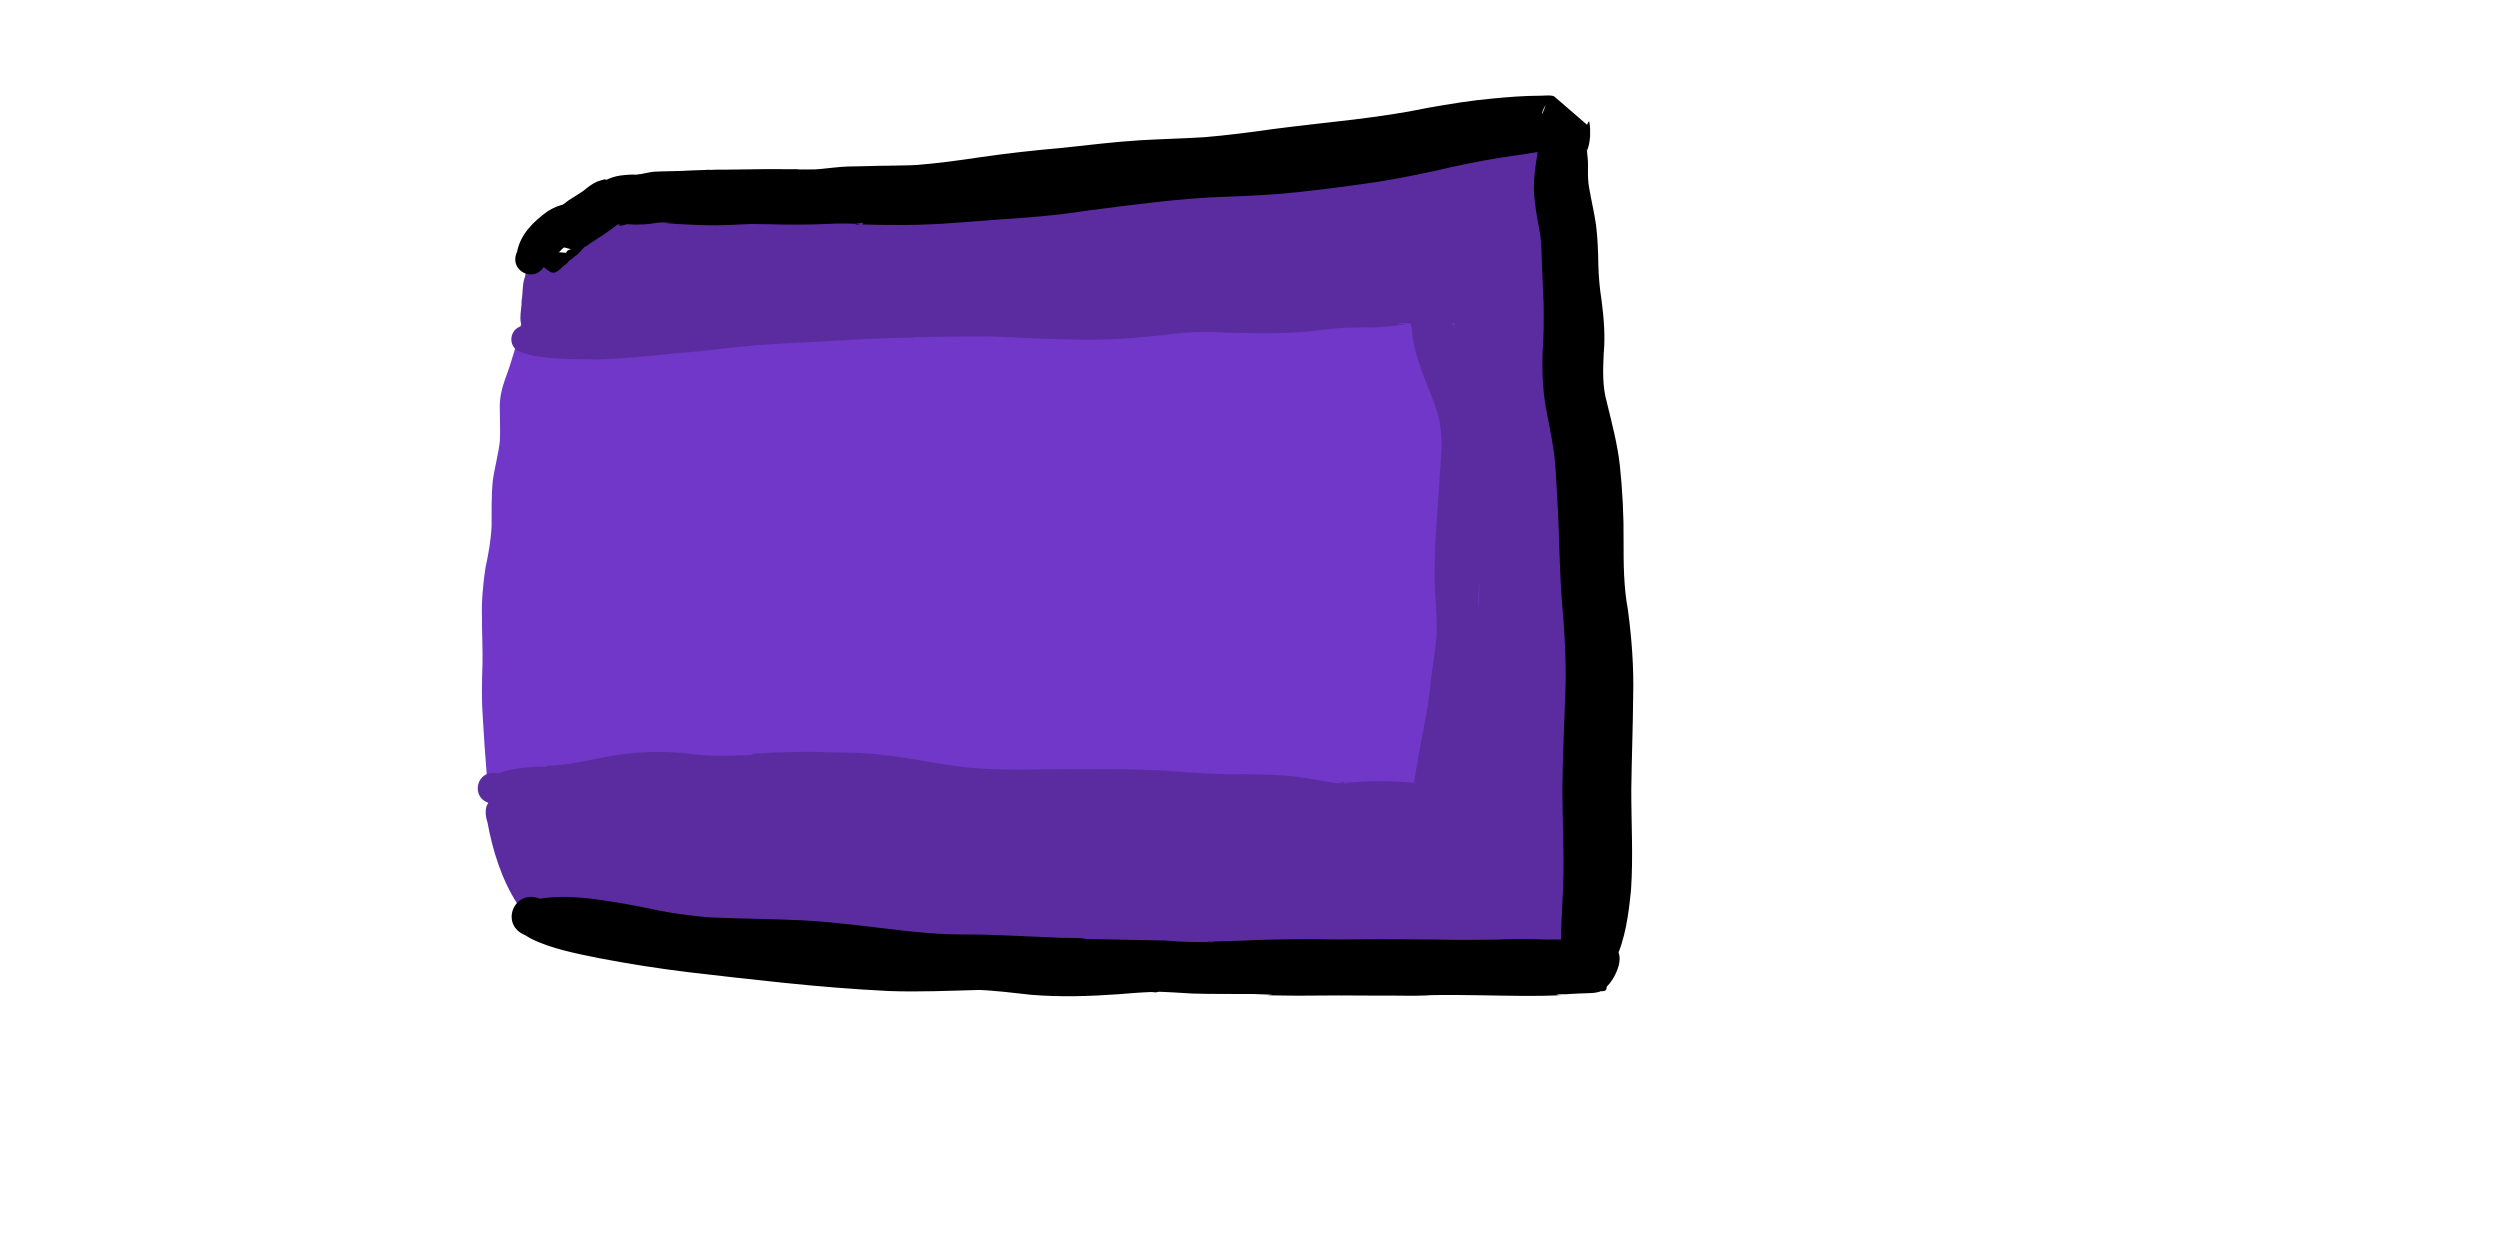 <?xml version="1.0" encoding="UTF-8" standalone="no"?>
<!-- Created with Inkscape (http://www.inkscape.org/) -->

<svg
   xmlns:dc="http://purl.org/dc/elements/1.1/"
   xmlns:cc="http://creativecommons.org/ns#"
   xmlns:rdf="http://www.w3.org/1999/02/22-rdf-syntax-ns#"
   xmlns:svg="http://www.w3.org/2000/svg"
   xmlns="http://www.w3.org/2000/svg"
   xmlns:sodipodi="http://sodipodi.sourceforge.net/DTD/sodipodi-0.dtd"
   xmlns:inkscape="http://www.inkscape.org/namespaces/inkscape"
   width="1024"
   height="512"
   viewBox="0 0 270.933 135.467"
   version="1.1"
   id="svg8"
   inkscape:version="0.92.4 (5da689c313, 2019-01-14)"
   sodipodi:docname="leg.svg"
   inkscape:export-filename="C:\Users\panu-\PycharmProjects\nextgame\data\images\bodies\sporty\leg.png"
   inkscape:export-xdpi="10.173375"
   inkscape:export-ydpi="10.173375">
  <defs
     id="defs2" />
  <sodipodi:namedview
     id="base"
     pagecolor="#ffffff"
     bordercolor="#666666"
     borderopacity="1.0"
     inkscape:pageopacity="0.0"
     inkscape:pageshadow="2"
     inkscape:zoom="0.98963091"
     inkscape:cx="470.64413"
     inkscape:cy="395.16365"
     inkscape:document-units="mm"
     inkscape:current-layer="layer6"
     showgrid="false"
     units="px"
     width="1024px"
     inkscape:window-width="1920"
     inkscape:window-height="1017"
     inkscape:window-x="-8"
     inkscape:window-y="-8"
     inkscape:window-maximized="1"
     inkscape:pagecheckerboard="true"
     showguides="false" />
  <g
     inkscape:groupmode="layer"
     id="layer6"
     inkscape:label="arm_color"
     transform="translate(0,-296.333)"
     style="display:inline">
    <path
       style="fill:#7137c8;fill-opacity:1;stroke:none;stroke-width:0.265;stroke-opacity:1"
       id="path847"
       d="m 56.511,394.461 c -1.09,-1.499 -1.755,-3.259 -2.342,-5.003 -0.497,-1.281 -0.82,-2.612 -1.05,-3.963 -0.222,-1.717 -0.245,-3.448 -0.367,-5.173 -0.173,-2.079 -0.305,-4.162 -0.432,-6.244 -0.138,-1.918 -0.097,-3.84 -0.034,-5.76 0.042,-1.694 -0.065,-3.387 -0.054,-5.081 -0.052,-1.797 0.11,-3.582 0.376,-5.356 0.328,-1.501 0.594,-3.001 0.666,-4.537 0.006,-1.617 -0.024,-3.229 0.119,-4.841 0.201,-1.467 0.607,-2.89 0.778,-4.362 0.061,-1.138 -0.008,-2.277 -0.002,-3.416 -0.061,-1.154 0.197,-2.251 0.58,-3.329 0.334,-0.86 0.612,-1.74 0.877,-2.624 0.253,-0.804 0.427,-1.628 0.626,-2.446 0.112,-0.46 0.244,-0.915 0.345,-1.378 0.059,-0.416 0.089,-0.834 0.155,-1.249 0.085,-0.373 0.126,-0.752 0.151,-1.133 0.023,-0.306 0.019,-0.613 0.026,-0.92 -0.014,-0.38 -0.031,-0.759 -0.021,-1.14 0.012,-0.256 0.054,-0.509 0.049,-0.766 -0.033,-0.362 -0.062,-0.723 -0.071,-1.086 0.002,-0.258 0.006,-0.525 0.12,-0.761 3.106,-0.548 4.953,-1.573 2.976,-0.427 0.876,1.064 -0.629,2.302 -1.505,1.238 v 0 c -2.843,0.818 1.932,-0.61 2.621,-0.809 0.104,0.241 0.122,0.502 0.117,0.762 -0.009,0.349 -0.039,0.696 -0.065,1.044 2.33e-4,0.293 0.045,0.584 0.045,0.877 -0.005,0.289 -0.033,0.575 -0.044,0.864 0.084,0.401 0.141,0.807 0.153,1.217 -0.005,0.615 -0.081,1.216 -0.253,1.808 -0.098,0.269 -0.128,0.551 -0.132,0.837 0.073,0.562 0.02,1.136 -0.038,1.696 -0.108,0.977 -0.243,1.955 -0.503,2.905 -0.286,1.041 -0.621,2.07 -1.139,3.022 -0.312,0.593 -0.314,0.785 -0.174,1.489 0.219,1.381 0.382,2.779 0.258,4.179 -0.14,1.425 -0.486,2.804 -0.722,4.214 -0.076,1.591 -0.004,3.182 -0.048,4.775 -0.101,1.659 -0.35,3.289 -0.714,4.911 -0.202,1.569 -0.25,3.146 -0.207,4.728 0.02,1.709 -0.075,3.417 -0.056,5.127 0.037,1.825 0.237,3.637 0.382,5.456 0.113,2.141 0.17,4.285 0.097,6.429 -0.047,1.641 -0.149,3.275 -0.313,4.909 -0.01,0.345 -0.034,0.576 0.015,0.913 0.116,0.786 0.547,1.485 0.74,2.249 0.548,1.81 1.013,3.711 0.744,5.612 0.382,1.931 -2.348,2.471 -2.73,0.541 z"
       inkscape:connector-curvature="0" />
    <path
       style="fill:#7137c8;fill-opacity:1;stroke:none;stroke-width:1.01;stroke-opacity:1"
       d="m 629.188,60.595 c -31.983,4.341 -63.309,12.922 -95.488,15.613 -33.345,2.747 -66.857,4.82 -100.079,9.358 -60.103,7.09 -121.054,3.296 -181.446,4.734 -8.086,5.493 -16.882,10.882 -23.014,18.433 0.437,17.856 -1.272,35.953 -7.804,52.756 -1.301,9.508 2.027,19.282 -0.855,28.749 -2.066,14.588 -1.177,29.247 -4.02,43.733 -1.689,33.051 -0.146,66.192 0.206,99.268 -0.58,11.895 5.239,22.732 5.626,34.523 3.184,3.8 9.715,1.078 14.364,2.09 20.63,1.511 40.759,7.866 61.715,7.85 40.811,1.14 81.265,7.417 122.154,7.954 33.748,1.384 67.509,2.585 101.285,1.588 39.114,-0.245 78.229,-0.17 117.344,-0.229 4.408,-3.492 1.261,-11.466 2.593,-16.72 1.41,-62.641 2.003,-125.484 -3.936,-187.928 -6.102,-29.541 -2.319,-60.064 -5.618,-90.015 -2.33,-10.062 -1.475,-20.493 -1.151,-30.563 0.026,-1.012 -1.248,-0.89 -1.877,-1.194 z"
       id="path849"
       inkscape:connector-curvature="0"
       transform="matrix(0.265,0,0,0.265,0,296.333)" />
    <path
       style="fill:#5a2ca0;fill-opacity:1;stroke:none;stroke-width:0.265;stroke-opacity:1"
       id="path851"
       d="m 57.333,331.703 c 1.474,-0.481 3.044,-0.59 4.583,-0.668 1.79,-0.09 0.891,0.026 1.724,-0.092 1.766,-0.053 3.541,-0.019 5.304,-0.164 0.783,-0.064 1.562,-0.173 2.344,-0.256 2.375,-0.36 4.738,-0.793 7.098,-1.242 3.271,-0.68 6.572,-1.17 9.892,-1.537 4.11,-0.436 8.243,-0.33 12.366,-0.234 2.759,0.173 5.517,0.34 8.282,0.361 3.025,-0.024 6.047,-0.118 9.072,-0.12 2.361,0.074 4.725,0.074 7.087,0.037 2.47,-0.041 4.94,-0.035 7.41,0.019 1.764,0.045 3.423,0.013 4.681,-0.023 1.875,-0.092 3.75,-0.126 5.626,-0.075 1.225,0.049 2.45,0.077 3.674,0.014 1.253,-0.101 2.504,-0.183 3.762,-0.181 0.777,0.067 1.56,0.062 2.336,0.119 0.225,0.017 0.474,0.11 0.697,0.158 0.844,-0.017 -1.15,0.049 -0.37,-0.045 0.079,-0.009 0.158,-0.021 0.237,-0.03 0.092,-0.011 0.183,-0.02 0.275,-0.029 0.56,-0.051 1.123,-0.043 1.685,-0.047 2.748,-0.006 0.905,0.008 0.529,-0.019 -0.088,-0.006 0.176,-0.008 0.264,-0.015 0.343,-0.028 0.679,-0.088 1.018,-0.15 0.888,-0.17 1.79,-0.255 2.693,-0.261 0.931,-0.058 1.853,0.106 2.78,0.131 -0.153,0.003 0.624,-0.005 0.468,-0.008 -0.239,-0.005 -0.958,-0.003 -0.719,-0.004 0.58,-0.002 1.13,0.006 1.701,0.021 0.387,0.056 1.82,0.039 0.124,0.081 0.669,-0.017 1.34,-0.003 2.01,-0.016 0.07,-0.001 0.139,-0.004 0.209,-0.003 1.287,0.007 -1.154,-0.121 -0.152,0.068 0.461,0.067 0.991,-0.006 1.437,-0.013 0.427,-0.072 0.865,-0.028 1.295,-0.009 -0.145,0.004 0.373,0.029 0.28,0.035 -1.66,0.095 -0.366,-0.005 0.289,0.077 0.126,0.016 0.233,0.099 0.349,0.149 0.081,0.047 0.162,0.093 0.243,0.142 0.354,0.212 -0.091,-0.058 0.011,-0.183 0.017,-0.009 0.071,-0.028 0.051,-0.028 -1.12,-0.006 -0.86,-0.165 -0.692,0.64 1.539,-0.667 2.483,1.51 0.944,2.177 v 0 c -0.008,1.024 -0.231,0.808 -1.415,0.649 -0.229,-0.051 -0.275,-0.05 -0.501,-0.152 -0.093,-0.042 -0.768,-0.465 -0.272,-0.151 0.59,0.274 0.07,0.077 1.207,0.149 0.035,0.002 -0.065,0.029 -0.1,0.031 -0.468,0.024 -0.937,0.008 -1.403,0.053 -0.398,-0.006 -0.801,-0.003 -1.193,-0.086 1.494,-0.032 0.753,-0.078 0.429,-0.001 -0.671,0.14 -1.372,0.059 -2.053,0.054 -0.344,-0.029 -0.098,-0.007 -0.418,-0.039 -0.053,-0.005 -0.212,-0.013 -0.159,-0.015 1.49,-0.056 0.852,0.004 0.517,-0.014 -0.673,0.013 -1.343,0.039 -2.016,0.065 -0.165,5.3e-4 -0.845,0.002 -0.461,0.01 0.237,0.005 0.948,2.6e-4 0.711,7.9e-4 -0.611,10e-4 -1.222,0.018 -1.832,-0.029 -0.277,-0.02 -0.554,-0.047 -0.831,-0.058 -0.077,-0.003 -0.308,-0.007 -0.231,-0.004 0.716,0.029 1.034,0.021 0.548,0.027 -0.827,0.118 -1.642,0.328 -2.479,0.37 -0.976,0.05 -1.954,0.072 -2.932,0.04 -0.235,-0.008 0.47,-0.005 0.705,-0.007 -0.526,-0.002 -1.051,0.042 -1.578,0.044 -0.779,-0.034 -1.56,1.6e-4 -2.338,-0.06 -0.187,0.017 -0.92,0.022 -0.575,0.088 0.231,0.044 0.477,-0.016 0.704,0.046 0.26,0.071 -1.192,0.033 -0.8,0.11 -1.28,0.141 -2.562,0.256 -3.852,0.221 -1.183,-0.003 -2.366,0.034 -3.541,0.18 -1.869,0.225 -3.742,0.422 -5.626,0.436 -2.397,0.024 -4.794,-0.02 -7.189,-0.136 -1.143,-0.021 -2.882,0.028 -4.653,0.286 -3.322,0.387 -6.654,0.636 -10.004,0.539 -3.002,-0.023 -5.995,-0.19 -8.994,-0.323 -2.797,-0.044 -5.596,0.03 -8.393,0.075 -0.782,0.132 -0.056,0.021 -1.893,0.066 -2.403,0.06 -4.806,0.177 -7.205,0.329 -3.305,0.184 -6.616,0.317 -9.911,0.634 -2.482,0.265 -4.958,0.589 -7.449,0.756 -2.65,0.287 -5.309,0.553 -7.975,0.611 -1.755,-0.015 -3.511,-0.002 -5.261,-0.163 -0.623,-0.058 -1.577,-0.171 -2.203,-0.33 -0.243,-0.062 -0.474,-0.164 -0.711,-0.246 -2.004,-0.514 -1.276,-3.348 0.728,-2.834 z"
       inkscape:connector-curvature="0" />
    <path
       style="fill:#5a2ca0;fill-opacity:1;stroke:none;stroke-width:0.265;stroke-opacity:1"
       id="path853"
       d="m 53.96,380.168 c 0.254,-0.091 0.501,-0.201 0.761,-0.273 1.064,-0.296 2.185,-0.39 3.282,-0.458 1.194,-0.073 1.567,0.105 1.092,-0.099 2.302,-0.063 4.547,-0.586 6.797,-1.022 2.765,-0.498 5.596,-0.627 8.393,-0.348 2.004,0.305 4.018,0.308 6.037,0.226 0.422,-0.025 0.846,-0.021 1.265,-0.076 0.032,-0.004 -0.075,-0.081 -0.044,-0.085 0.48,-0.061 0.966,-0.067 1.45,-0.094 1.541,-0.088 3.076,-0.122 4.619,-0.13 1.844,0.064 3.692,0.063 5.536,0.126 1.236,0.042 2.468,0.193 3.695,0.341 2.265,0.337 4.511,0.783 6.78,1.088 2.214,0.307 4.452,0.358 6.683,0.384 2.315,-0.007 4.626,-0.072 6.919,-0.069 3.146,0.005 6.293,5.3e-4 9.434,0.197 2.126,0.183 4.252,0.323 6.385,0.368 2.035,-0.029 4.068,-5.3e-4 6.099,0.131 1.713,0.103 3.389,0.472 5.079,0.741 0.464,0.063 0.663,0.104 1.123,0.115 0.178,0.004 0.692,0.073 0.534,-0.01 -0.177,-0.093 -0.681,0.158 -0.6,-0.025 0.085,-0.191 0.418,-0.021 0.626,-0.035 0.233,-0.016 0.465,-0.037 0.697,-0.056 1.871,-0.132 3.761,-0.158 5.632,-0.022 0.363,0.019 0.723,0.067 1.085,0.095 0.157,0.012 0.626,0.003 0.471,0.027 -0.238,0.038 -0.482,0.004 -0.723,0.013 -0.24,0.009 0.48,-0.004 0.719,-0.014 0.792,-0.096 1.571,-0.27 2.365,-0.36 0.598,-0.073 1.198,-0.117 1.8,-0.133 0.547,-0.029 1.09,-0.108 1.634,-0.166 0.699,-0.083 1.397,-0.17 2.097,-0.241 0.74,-0.071 1.478,0.014 2.217,0.016 0.121,2.4e-4 0.484,8e-4 0.363,-0.008 -0.49,-0.035 -1.155,-0.004 -0.385,-0.032 0.676,-0.014 1.355,-0.027 2.029,-0.087 0.535,-0.035 1.071,-0.125 1.608,-0.09 0.368,-0.003 0.267,0.144 0.61,0.061 0.748,-0.266 1.553,-0.181 2.332,-0.14 0.155,0.012 0.31,0.025 0.465,0.038 0.037,0.003 0.148,0.009 0.111,0.01 -0.713,0.015 -1.143,-0.011 -0.738,0.012 0.305,-0.021 0.611,-0.037 0.916,-0.052 0.381,1.3e-4 0.762,2.6e-4 1.142,2.7e-4 0.058,5.3e-4 0.115,10e-4 0.173,10e-4 0.154,5.3e-4 0.575,-0.002 0.337,0.004 -0.83,0.02 -1.143,-0.026 -0.778,0.023 0.103,0.045 0.058,0.136 0.023,0.209 0.192,-0.109 0.076,-0.045 0.348,-0.189 2.267,-1.232 4.01,1.974 1.743,3.206 v 0 c 0.224,-0.126 0.139,-0.072 0.26,-0.151 -0.328,0.296 -0.73,0.482 -1.16,0.581 -0.623,0.096 -0.16,0.035 -1.408,0.059 -0.249,0.005 -0.087,0.003 -0.339,0.002 -0.056,-1.8e-4 -0.225,1.6e-4 -0.169,1.3e-4 0.263,-9e-5 0.526,-2.4e-4 0.789,-2.6e-4 -0.297,-0.015 -0.594,-0.03 -0.892,-0.036 -0.636,0.045 -1.277,0.008 -1.914,0.033 -0.372,-0.008 -1.083,0.067 0.45,-0.015 0.038,-0.002 -0.075,-0.016 -0.109,-0.033 -0.05,-0.025 -0.046,-0.042 -0.056,-0.085 -0.342,0.021 -0.648,0.299 -1.004,0.282 -0.435,0.06 -0.878,0.018 -1.311,0.11 -0.729,0.126 -1.446,0.331 -2.187,0.388 -0.813,0.056 -1.627,0.05 -2.441,0.006 -0.119,-0.006 -0.238,-0.013 -0.357,-0.018 -0.107,-0.004 -0.426,-0.004 -0.32,-0.01 0.255,-0.013 0.51,-0.009 0.765,-0.014 -0.56,-0.061 -1.103,0.022 -1.651,0.149 -0.693,0.123 -1.397,0.221 -2.101,0.223 -0.408,0.002 -0.828,-0.047 -1.226,0.06 -0.836,0.226 -1.667,0.476 -2.523,0.615 -1.416,0.216 -2.845,0.109 -4.269,0.235 -0.21,0.012 -0.452,-0.075 -0.63,0.037 -0.15,0.095 0.703,-0.019 0.532,0.025 -0.23,0.059 -0.475,0.016 -0.712,0.022 -0.757,0.017 -1.514,0.023 -2.27,0.01 -1.786,-0.013 -3.573,0.028 -5.356,-0.104 -1.644,-0.115 -3.288,-0.246 -4.936,-0.293 -2.002,-0.052 -4.003,-0.026 -6.005,-0.054 -2.163,-0.044 -4.324,-0.164 -6.489,-0.139 -2.257,0.013 -4.038,0.084 -6.457,0.131 -3.326,0.05 -6.656,0.043 -9.972,-0.26 -2.35,-0.181 -4.701,-0.365 -7.036,-0.696 -2.197,-0.323 -4.381,-0.74 -6.59,-0.971 -2.287,-0.135 -3.724,-0.043 -5.926,0.106 -3.438,0.134 -6.887,0.169 -10.322,-0.054 -2.006,-0.175 -3.994,-0.515 -6.006,-0.6 -0.286,0.007 -0.573,-0.008 -0.857,0.021 -0.135,0.014 0.542,0.003 0.407,0.025 -0.316,0.05 -0.639,0.033 -0.957,0.062 -1.155,0.106 -2.299,0.305 -3.444,0.479 -2.513,0.366 -5.039,0.742 -7.582,0.777 -1.998,-0.003 -4.716,0.118 -6.669,-0.515 -0.215,-0.07 -0.414,-0.182 -0.621,-0.273 -2.288,-0.587 -1.457,-3.823 0.831,-3.236 z"
       inkscape:connector-curvature="0" />
    <path
       style="fill:#5a2ca0;fill-opacity:1;stroke:none;stroke-width:0.265;stroke-opacity:1"
       id="path855"
       d="m 156.816,330.72 c 1.661,1.935 2.536,4.387 3.304,6.781 0.753,2.438 1.01,4.974 1.132,7.51 0.09,2.829 0.09,5.661 -0.067,8.487 -0.164,2.373 -0.654,4.703 -0.935,7.062 -0.154,1.534 0.007,3.072 0.035,4.608 0.045,1.867 -0.255,3.714 -0.557,5.549 -0.291,1.503 -0.554,3.012 -0.869,4.51 -0.266,1.374 -0.504,2.753 -0.79,4.123 -0.239,1.22 -0.402,2.453 -0.696,3.662 -0.082,0.315 -0.151,0.639 -0.277,0.942 -0.07,0.167 -0.053,0.002 -0.097,0.182 -0.069,0.052 0.066,0.303 -0.038,0.313 -1.204,0.113 -2.415,0.131 -3.624,0.14 -0.037,2.6e-4 0.003,-0.075 0.01,-0.112 0.004,-0.023 -5.3e-4,-0.068 0.023,-0.067 1.181,0.02 2.362,0.085 3.542,0.128 -0.038,0.055 -0.047,0.172 -0.113,0.165 -1.154,-0.12 -2.318,-0.236 -3.439,-0.533 -0.118,-0.031 0.053,-0.241 0.106,-0.351 0.253,-0.527 0.349,-0.454 0.915,-0.804 0.018,-0.998 1.43,-0.972 1.412,0.026 v 0 c 0.608,0.401 0.599,0.269 0.883,0.798 0.044,0.082 0.194,0.256 0.102,0.259 -5.523,0.175 -2.255,-0.34 -3.502,-0.142 1.201,-0.062 2.401,-0.133 3.603,-0.186 0.05,-0.002 0.149,0.105 0.099,0.113 -1.181,0.177 -2.378,0.239 -3.555,0.437 -0.056,0.009 0.04,0.185 -0.045,0.165 -0.265,-0.505 -0.203,-1.392 -0.233,-1.943 0.052,-1.315 0.294,-2.61 0.522,-3.905 0.248,-1.39 0.492,-2.782 0.768,-4.167 0.285,-1.434 0.486,-2.877 0.615,-4.334 0.221,-1.665 0.509,-3.322 0.639,-4.997 0.061,-1.574 -0.061,-3.138 -0.177,-4.708 -0.101,-2.404 -0.01,-4.809 0.159,-7.208 0.172,-2.702 0.384,-5.402 0.544,-8.104 0.002,-0.837 0.024,-1.229 -0.056,-2.053 -0.137,-1.413 -0.572,-2.76 -1.121,-4.063 -0.89,-2.263 -1.893,-4.578 -2.022,-7.035 -0.881,-2.688 2.921,-3.934 3.802,-1.245 z"
       inkscape:connector-curvature="0" />
    <path
       style="fill:#5a2ca0;fill-opacity:1;stroke:none;stroke-width:1.01;stroke-opacity:1"
       d="m 628.563,60.943 c -33.805,5.304 -67.07,13.91 -101.216,16.45 -27.28,1.761 -54.589,3.405 -81.668,7.37 -62.787,8.517 -126.494,3.81 -189.716,5.866 -11.617,2.737 -19.272,13.036 -28.923,19.183 -2.483,0.176 -5.369,-2.013 -7.464,0.462 -6.833,-0.489 -5.399,8.446 -6.27,12.791 0.216,3.622 -2.584,11.562 3.169,11.875 23.321,-3.54 47.364,-1.919 70.571,-7.202 21.16,-4.465 42.615,-7.658 64.253,-7.37 93.338,-0.944 186.687,-0.541 280.027,-1.32 4.1,-2.77 1.242,-9.629 1.701,-14.131 -1.616,-13.913 -3.541,-27.88 -2.175,-41.919 -0.219,-1.365 -0.985,-1.909 -2.289,-2.056 z"
       id="path859"
       inkscape:connector-curvature="0"
       transform="matrix(0.265,0,0,0.265,0,296.333)" />
    <path
       style="fill:#5a2ca0;fill-opacity:1;stroke:none;stroke-width:1.01;stroke-opacity:1"
       d="m 613.923,129.811 c -6.009,0.299 -12.086,0.161 -18.045,0.999 -3.496,3.498 1.879,8.268 2.747,12.049 11.627,24.947 10.049,52.752 8.201,79.617 -3.629,25.82 -1.791,52.066 -8.153,77.388 -0.541,6.423 -3.861,12.991 -3.077,19.354 3.539,2.841 8.745,-0.615 12.886,0.093 10.427,-1.039 21.284,-0.164 31.562,-2.368 2.995,-5.357 1.12,-12.442 1.999,-18.394 0.919,-36.923 -1.483,-73.831 -4.184,-110.63 -2.653,-17.124 -4.731,-34.303 -4.654,-51.737 2.312,-8.769 -6.798,-6.85 -12.318,-6.571 -2.321,0.067 -4.642,0.134 -6.963,0.201 z"
       id="path861"
       inkscape:connector-curvature="0"
       transform="matrix(0.265,0,0,0.265,0,296.333)" />
    <path
       style="fill:#5a2ca0;fill-opacity:1;stroke:none;stroke-width:1.01;stroke-opacity:1"
       d="m 273.269,325.812 c -22.818,1.866 -45.752,7.377 -68.643,3.191 -6.052,-4.246 -6.909,2.818 -5.269,7.311 2.108,11.546 5.796,23.359 12.1,33.138 19.253,-1.123 38.162,0.298 57.019,4.618 28.667,5.397 58.175,3.109 86.928,6.98 37.566,3.895 75.406,4.246 113.126,5.524 56.893,0.14 113.79,-0.674 170.687,-0.367 4.426,-3.618 1.067,-11.728 2.324,-17.11 -0.104,-13.015 1.018,-26.446 -1.02,-39.177 -14.286,0.492 -28.96,1.795 -43.334,3.322 -23.435,4.481 -47.475,2.096 -71.217,2.482 -43.892,-0.988 -88.027,-0.269 -131.733,-3.538 -17.533,-2.151 -35.013,-5.271 -52.766,-4.4 -21.944,0.451 -43.809,-0.119 -65.653,-1.994 -0.849,-0.009 -1.699,-5.3e-4 -2.548,0.02 z"
       id="path863"
       inkscape:connector-curvature="0"
       transform="matrix(0.265,0,0,0.265,0,296.333)" />
  </g>
  <g
     inkscape:groupmode="layer"
     id="layer2"
     inkscape:label="arm 2"
     sodipodi:insensitive="true">
    <path
       style="fill:#000000;fill-opacity:1;stroke:none;stroke-width:0.265;stroke-opacity:1"
       id="path841"
       d="m 58.489,97.401 c 2.987,-0.484 6.038,0.01 8.991,0.506 0.577,0.106 1.154,0.206 1.73,0.317 1.114,0.215 2.09,0.444 3.206,0.637 1.445,0.251 2.897,0.415 4.356,0.555 3.46,0.16 6.924,0.159 10.385,0.33 3.768,0.22 7.506,0.75 11.254,1.172 2.833,0.273 3.833,0.342 6.226,0.355 3.051,-0.009 6.095,0.2 9.144,0.302 1.286,0.104 2.587,0.029 3.873,0.131 0.137,0.011 -0.549,0.018 -0.412,0.031 0.268,0.025 1.935,0.05 2.225,0.055 2.271,0.054 4.542,0.101 6.813,0.134 1.494,0.137 2.989,0.187 4.488,0.167 0.255,-0.007 0.527,0.072 0.765,-0.02 0.203,-0.078 -0.862,0.033 -0.652,-0.024 0.266,-0.072 0.55,-0.015 0.825,-0.023 0.88,-0.025 1.761,-0.048 2.641,-0.073 2.697,-0.138 5.4,-0.177 8.101,-0.174 2.149,0.051 4.16,0.029 5.209,0.016 2.787,-0.029 5.574,0.017 8.361,0.032 2.113,0.052 4.226,0.034 6.339,-0.004 1.1,-0.076 3.194,-0.087 5.35,0.002 2.116,-0.073 4.201,0.196 6.272,0.581 0.158,0.038 0.318,0.068 0.473,0.115 0.113,0.034 0.419,0.147 0.534,0.243 0.033,0.027 0.084,0.068 0.069,0.109 -1.676,4.607 -0.141,4.55 -1.929,4.558 -1.096,-0.226 -1.893,-0.965 -2.534,-1.838 -0.458,-0.931 -0.411,-1.202 0.179,-2.031 -0.758,-1.304 1.085,-2.376 1.843,-1.072 v 0 c 0.2,-0.032 0.397,-0.089 0.599,-0.097 0.484,-0.019 0.88,0.247 1.31,0.419 0.117,0.066 0.279,0.134 0.294,0.096 0.021,-0.054 -0.163,-0.091 -0.067,-0.138 1.789,0.343 0.142,4.14 -1.422,4.713 -0.149,0.054 -0.5,0.108 -0.636,0.121 -0.15,0.015 -0.302,0.017 -0.452,0.025 -0.878,0.021 -1.753,0.068 -2.629,0.123 -0.3,0.019 -0.613,-0.034 -0.9,0.055 -0.175,0.054 0.365,0.036 0.547,0.055 -2.816,0.12 -5.635,0.051 -8.452,0.003 -2.112,-0.038 -4.224,-0.058 -6.336,-0.007 0.155,0.005 0.618,0.007 0.464,0.014 -1.899,0.085 -3.805,-5.3e-4 -5.704,0.025 -2.79,-0.029 -5.58,-0.024 -8.37,0.006 -0.999,-0.005 -1.32,-0.002 -2.317,-0.024 -0.375,-0.008 -0.752,0.011 -1.125,-0.032 -0.151,-0.017 0.604,-0.023 0.454,-0.045 -0.038,-0.006 -1.912,-0.074 -1.989,-0.077 -2.213,-0.02 -4.427,0.017 -6.639,-0.051 -1.484,-0.07 -2.965,-0.215 -4.452,-0.198 0.233,0.004 0.907,-0.093 0.699,0.013 -0.227,0.116 -0.509,0.011 -0.764,0.02 -1.197,0.042 -2.39,0.15 -3.584,0.243 -3.114,0.221 -6.245,0.314 -9.361,0.06 -2.001,-0.213 -3.982,-0.479 -5.995,-0.542 -0.15,-0.005 0.3,0.006 0.449,0.01 -3.319,0.087 -6.641,0.242 -9.962,0.118 -3.784,-0.188 -7.56,-0.498 -11.329,-0.887 -3.432,-0.365 -6.865,-0.734 -10.292,-1.148 -3.256,-0.392 -6.498,-0.906 -9.72,-1.522 -2.411,-0.492 -5.114,-0.998 -7.337,-2.093 -0.237,-0.117 -0.455,-0.267 -0.682,-0.401 -2.793,-1.115 -1.216,-5.065 1.577,-3.95 z"
       inkscape:connector-curvature="0" />
    <path
       style="fill:#000000;fill-opacity:1;stroke:none;stroke-width:0.265;stroke-opacity:1"
       id="path843"
       d="m 169.565,104.355 c -0.08,-0.283 -0.19,-0.558 -0.241,-0.848 -0.246,-1.4 -0.128,-2.854 -0.069,-4.262 0.067,-1.573 0.075,-1.707 0.15,-3.286 0.13,-3.474 -0.08,-6.947 -0.085,-10.421 0.029,-3.408 0.198,-6.813 0.313,-10.219 0.131,-2.867 -0.018,-5.73 -0.23,-8.588 -0.258,-2.632 -0.344,-5.274 -0.432,-7.916 -0.07,-2.622 -0.217,-5.242 -0.38,-7.859 -0.106,-2.112 -0.575,-4.176 -0.956,-6.249 -0.445,-2.17 -0.527,-4.378 -0.458,-6.585 0.129,-1.738 0.143,-3.477 0.108,-5.218 -0.052,-1.366 -0.116,-2.73 -0.174,-4.096 -0.041,-1.247 -0.044,-2.5 -0.246,-3.733 -0.268,-1.31 -0.485,-2.625 -0.605,-3.957 -0.08,-1.094 0.023,-2.186 0.171,-3.269 0.044,-0.397 0.139,-0.787 0.188,-1.183 -0.038,-0.537 0.009,-1.057 0.103,-1.586 0.138,-0.182 0.097,-0.568 0.272,-0.749 0.009,-0.01 -0.001,0.027 -0.004,0.04 -0.01,0.047 -0.04,0.161 -0.054,0.214 -0.155,-0.292 -0.111,-0.756 -0.1,-1.082 0.039,-0.749 0.425,-1.338 0.659,-2.067 0.038,-0.119 -0.142,0.207 -0.195,0.32 -0.079,0.168 -0.132,0.347 -0.198,0.52 4.42,3.645 4.445,2.884 1.915,3.656 -1.621,0.479 -3.302,0.696 -4.97,0.943 -2.187,0.306 -4.356,0.711 -6.514,1.181 -2.716,0.639 -5.448,1.201 -8.203,1.646 -2.982,0.446 -5.974,0.83 -8.972,1.149 -2.591,0.277 -5.194,0.387 -7.797,0.482 -2.282,0.072 -4.555,0.285 -6.825,0.514 -2.727,0.32 -5.454,0.643 -8.175,1.01 -2.952,0.473 -5.928,0.713 -8.909,0.902 -2.392,0.168 -4.781,0.383 -7.175,0.523 -2.615,0.145 -5.236,0.11 -7.854,0.05 -0.296,-0.01 -0.635,0.124 -0.889,-0.029 -0.227,-0.137 0.755,0.233 0.794,-0.029 0.038,-0.259 -0.524,-0.017 -0.786,-0.024 -0.68,-0.019 -1.359,-0.031 -2.039,-0.028 -1.86,0.099 -3.72,0.137 -5.584,0.117 -1.305,-0.035 -2.61,-0.054 -3.915,-0.065 0.31,-0.002 0.62,-0.006 0.93,-0.007 0.195,-7.67e-4 -0.391,2.42e-4 -0.586,0.006 -0.898,0.026 -1.797,0.083 -2.695,0.116 -1.798,0.079 -3.592,-0.013 -5.386,-0.11 -0.717,-0.041 -0.267,-0.013 -0.944,-0.059 -0.135,-0.009 -0.538,-0.016 -0.404,-0.027 0.354,-0.028 0.711,-0.006 1.066,-0.025 0.014,-7.41e-4 -0.254,-0.01 -0.71,-0.025 -0.536,-0.077 -1.061,-0.034 -1.593,0.051 -0.656,0.119 -1.319,0.138 -1.983,0.152 -0.336,0.009 -0.675,-0.067 -1.009,-0.036 -0.082,0.01 -0.752,0.264 -0.78,0.091 0.129,-0.187 -0.18,-0.051 -0.263,-0.014 -0.417,0.328 -0.851,0.631 -1.286,0.934 -0.434,0.318 -0.904,0.581 -1.346,0.886 -0.15,0.069 -0.727,0.587 -0.865,0.549 -0.298,0.3 -0.57,0.643 -0.892,0.931 0.044,-0.148 -0.718,0.636 -0.632,0.432 -0.227,0.195 -0.403,0.524 -0.68,0.653 -0.215,0.15 0.046,-0.041 -0.286,0.261 -1.374,1.247 -1.016,0.074 -4.351,-1.605 -0.002,-0.001 0.039,-0.201 0.068,-0.345 4.172,0.629 5.144,0.686 2.876,0.501 -0.065,0.754 -1.131,0.661 -1.066,-0.092 v 0 c -2.159,-0.861 -1.281,-0.401 2.972,-0.091 0.344,-1.304 5.236,1.273 -3.961,-1.728 -0.104,-0.034 -0.164,0.145 -0.242,0.222 -0.025,0.025 -0.072,0.118 -0.068,0.083 0.005,-0.044 0.048,-0.076 0.071,-0.113 0.225,-0.303 0.496,-0.563 0.795,-0.794 0.258,-0.28 0.537,-0.541 0.808,-0.808 0.096,-0.065 0.184,-0.085 0.272,-0.127 0.188,-0.091 0.245,-0.346 0.403,-0.471 0.311,-0.374 0.665,-0.703 1.039,-1.014 0.482,-0.428 0.967,-0.853 1.525,-1.181 0.405,-0.26 0.821,-0.506 1.216,-0.779 0.458,-0.38 0.928,-0.753 1.474,-0.999 0.051,-0.02 1.081,-0.406 0.963,-0.185 0.482,-0.21 0.977,-0.395 1.501,-0.471 0.596,-0.08 1.191,-0.134 1.793,-0.107 0.703,-0.046 1.375,-0.295 2.081,-0.328 1.326,-0.058 2.654,-0.042 3.978,-0.132 0.59,-0.02 1.18,-0.039 1.77,-0.058 0.219,-0.007 0.874,0.003 0.657,-0.022 -0.066,-0.008 -1.971,-0.003 -0.199,6.62e-4 1.835,0.017 3.668,-0.048 5.503,-0.057 1.323,-0.007 2.646,0.001 3.969,0.005 0.218,0.001 0.872,-0.009 0.654,0.004 -0.299,0.019 -0.601,-0.02 -0.899,0.011 -0.21,0.022 0.422,0.014 0.633,0.017 0.107,0.001 1.118,-0.005 1.223,-0.009 0.206,-0.009 0.411,-0.031 0.616,-0.046 0.972,-0.089 1.946,-0.232 2.922,-0.266 0.835,-0.028 1.671,-0.033 2.506,-0.052 0.307,-0.007 0.614,-0.018 0.921,-0.026 0.644,-0.009 1.288,-0.008 1.932,-0.02 0.232,-0.004 -0.926,0.01 -0.695,0.002 0.97,-0.033 1.943,-0.007 2.912,-0.079 2.298,-0.185 4.581,-0.499 6.86,-0.842 2.913,-0.418 5.834,-0.749 8.766,-0.998 2.829,-0.299 5.654,-0.657 8.495,-0.832 2.332,-0.137 4.667,-0.186 6.998,-0.333 2.446,-0.208 4.88,-0.515 7.308,-0.867 2.947,-0.383 5.901,-0.695 8.852,-1.044 2.69,-0.334 5.373,-0.709 8.027,-1.269 2.331,-0.41 4.667,-0.802 7.027,-1.009 1.71,-0.166 3.425,-0.303 5.144,-0.304 0.308,7.9e-5 1.315,-0.11 1.551,0.095 1.223,1.064 2.453,2.12 3.679,3.18 -0.073,0.194 -0.129,0.395 -0.218,0.582 -0.708,1.49 0.28,-1.639 0.322,-0.978 0.095,0.497 0.095,1.006 0.084,1.51 -0.036,0.428 -0.089,0.835 -0.217,1.246 -0.074,0.238 -0.134,0.339 -0.136,0.337 -0.035,-0.016 0.003,-0.077 0.005,-0.115 0.01,-0.424 -0.047,0.016 0.014,0.22 0.074,0.586 0.122,1.175 0.101,1.767 -0.011,0.757 -0.006,1.515 0.149,2.261 0.224,1.301 0.531,2.586 0.725,3.892 0.168,1.414 0.232,2.836 0.246,4.26 0.032,1.296 0.139,2.586 0.347,3.867 0.248,1.933 0.419,3.882 0.237,5.831 -0.081,1.754 -0.153,3.509 0.327,5.222 0.554,2.284 1.165,4.563 1.425,6.904 0.29,2.745 0.428,5.5 0.402,8.261 -0.004,2.474 0.017,4.949 0.473,7.392 0.411,3.094 0.647,6.206 0.565,9.331 -0.024,3.366 -0.16,6.728 -0.202,10.094 -0.007,3.629 0.215,7.261 -0.027,10.887 -0.262,2.611 -0.598,5.351 -1.765,7.744 -0.133,0.272 -0.311,0.52 -0.467,0.78 -0.419,3.51 -5.383,2.917 -4.964,-0.593 z"
       inkscape:connector-curvature="0" />
    <path
       style="fill:#000000;fill-opacity:1;stroke:none;stroke-width:0.265;stroke-opacity:1"
       id="path845"
       d="m 56.04,27.277 c 0.365,-1.906 1.783,-3.268 3.287,-4.367 1.485,-0.923 2.415,-0.906 4.077,-0.82 0.315,0.149 0.237,0.215 0.086,0.514 1.68,0.588 0.848,2.964 -0.832,2.375 v 0 c -0.095,0.126 -0.284,0.286 -0.256,0.468 0.281,0.015 0.561,0.026 0.842,0.046 0.063,0.004 -0.125,0.018 -0.186,0.035 -0.294,0.081 -0.575,0.197 -0.835,0.36 -1.176,0.801 -2.017,1.965 -3.169,2.798 -0.996,2.131 -4.01,0.722 -3.014,-1.409 z"
       inkscape:connector-curvature="0" />
  </g>
</svg>
